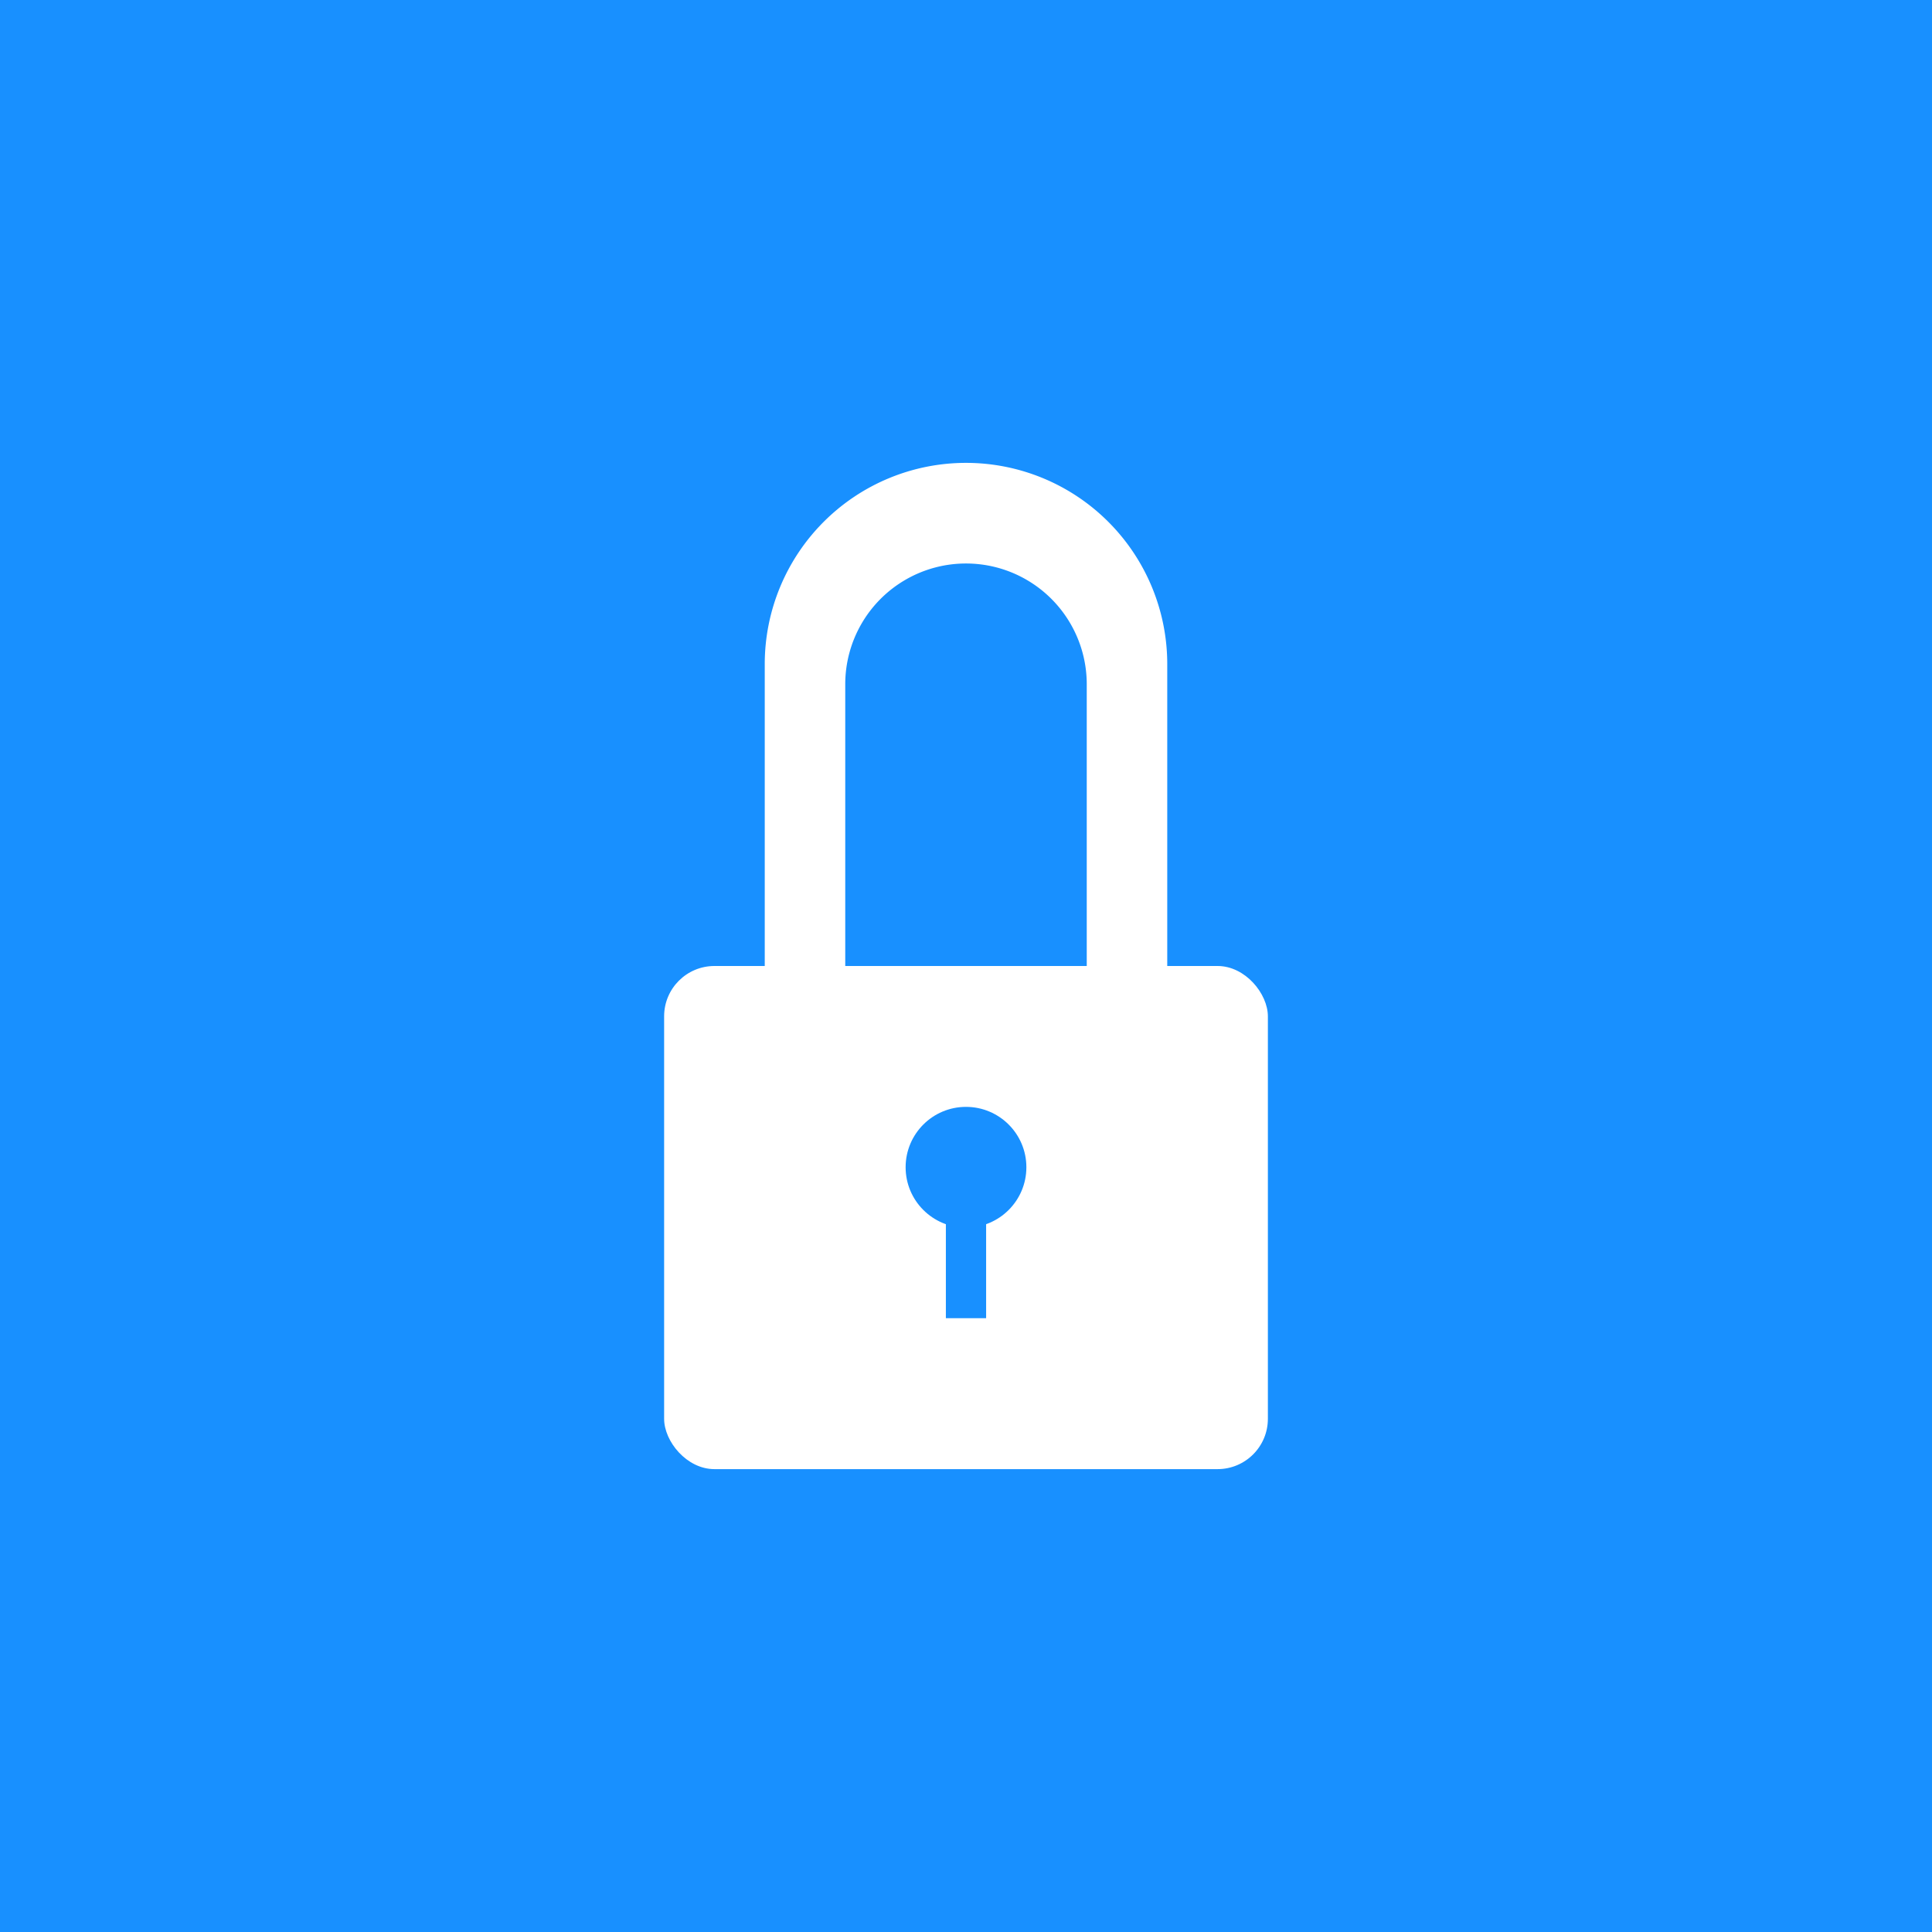 <svg xmlns="http://www.w3.org/2000/svg" width="192" height="192" viewBox="0 0 192 192">
  <rect width="192" height="192" fill="#1890ff"/>
  <g transform="translate(96 96)">
    <!-- Lock body -->
    <rect x="-30" y="0" width="60" height="50" rx="5" fill="#ffffff"/>
    <!-- Lock shackle -->
    <path d="M -20,-30 A 20,20 0 0,1 20,-30 L 20,0 L 12,0 L 12,-28 A 12,12 0 0,0 -12,-28 L -12,0 L -20,0 Z" fill="#ffffff"/>
    <!-- Keyhole -->
    <circle cx="0" cy="20" r="6" fill="#1890ff"/>
    <rect x="-2" y="20" width="4" height="15" fill="#1890ff"/>
  </g>
</svg>
